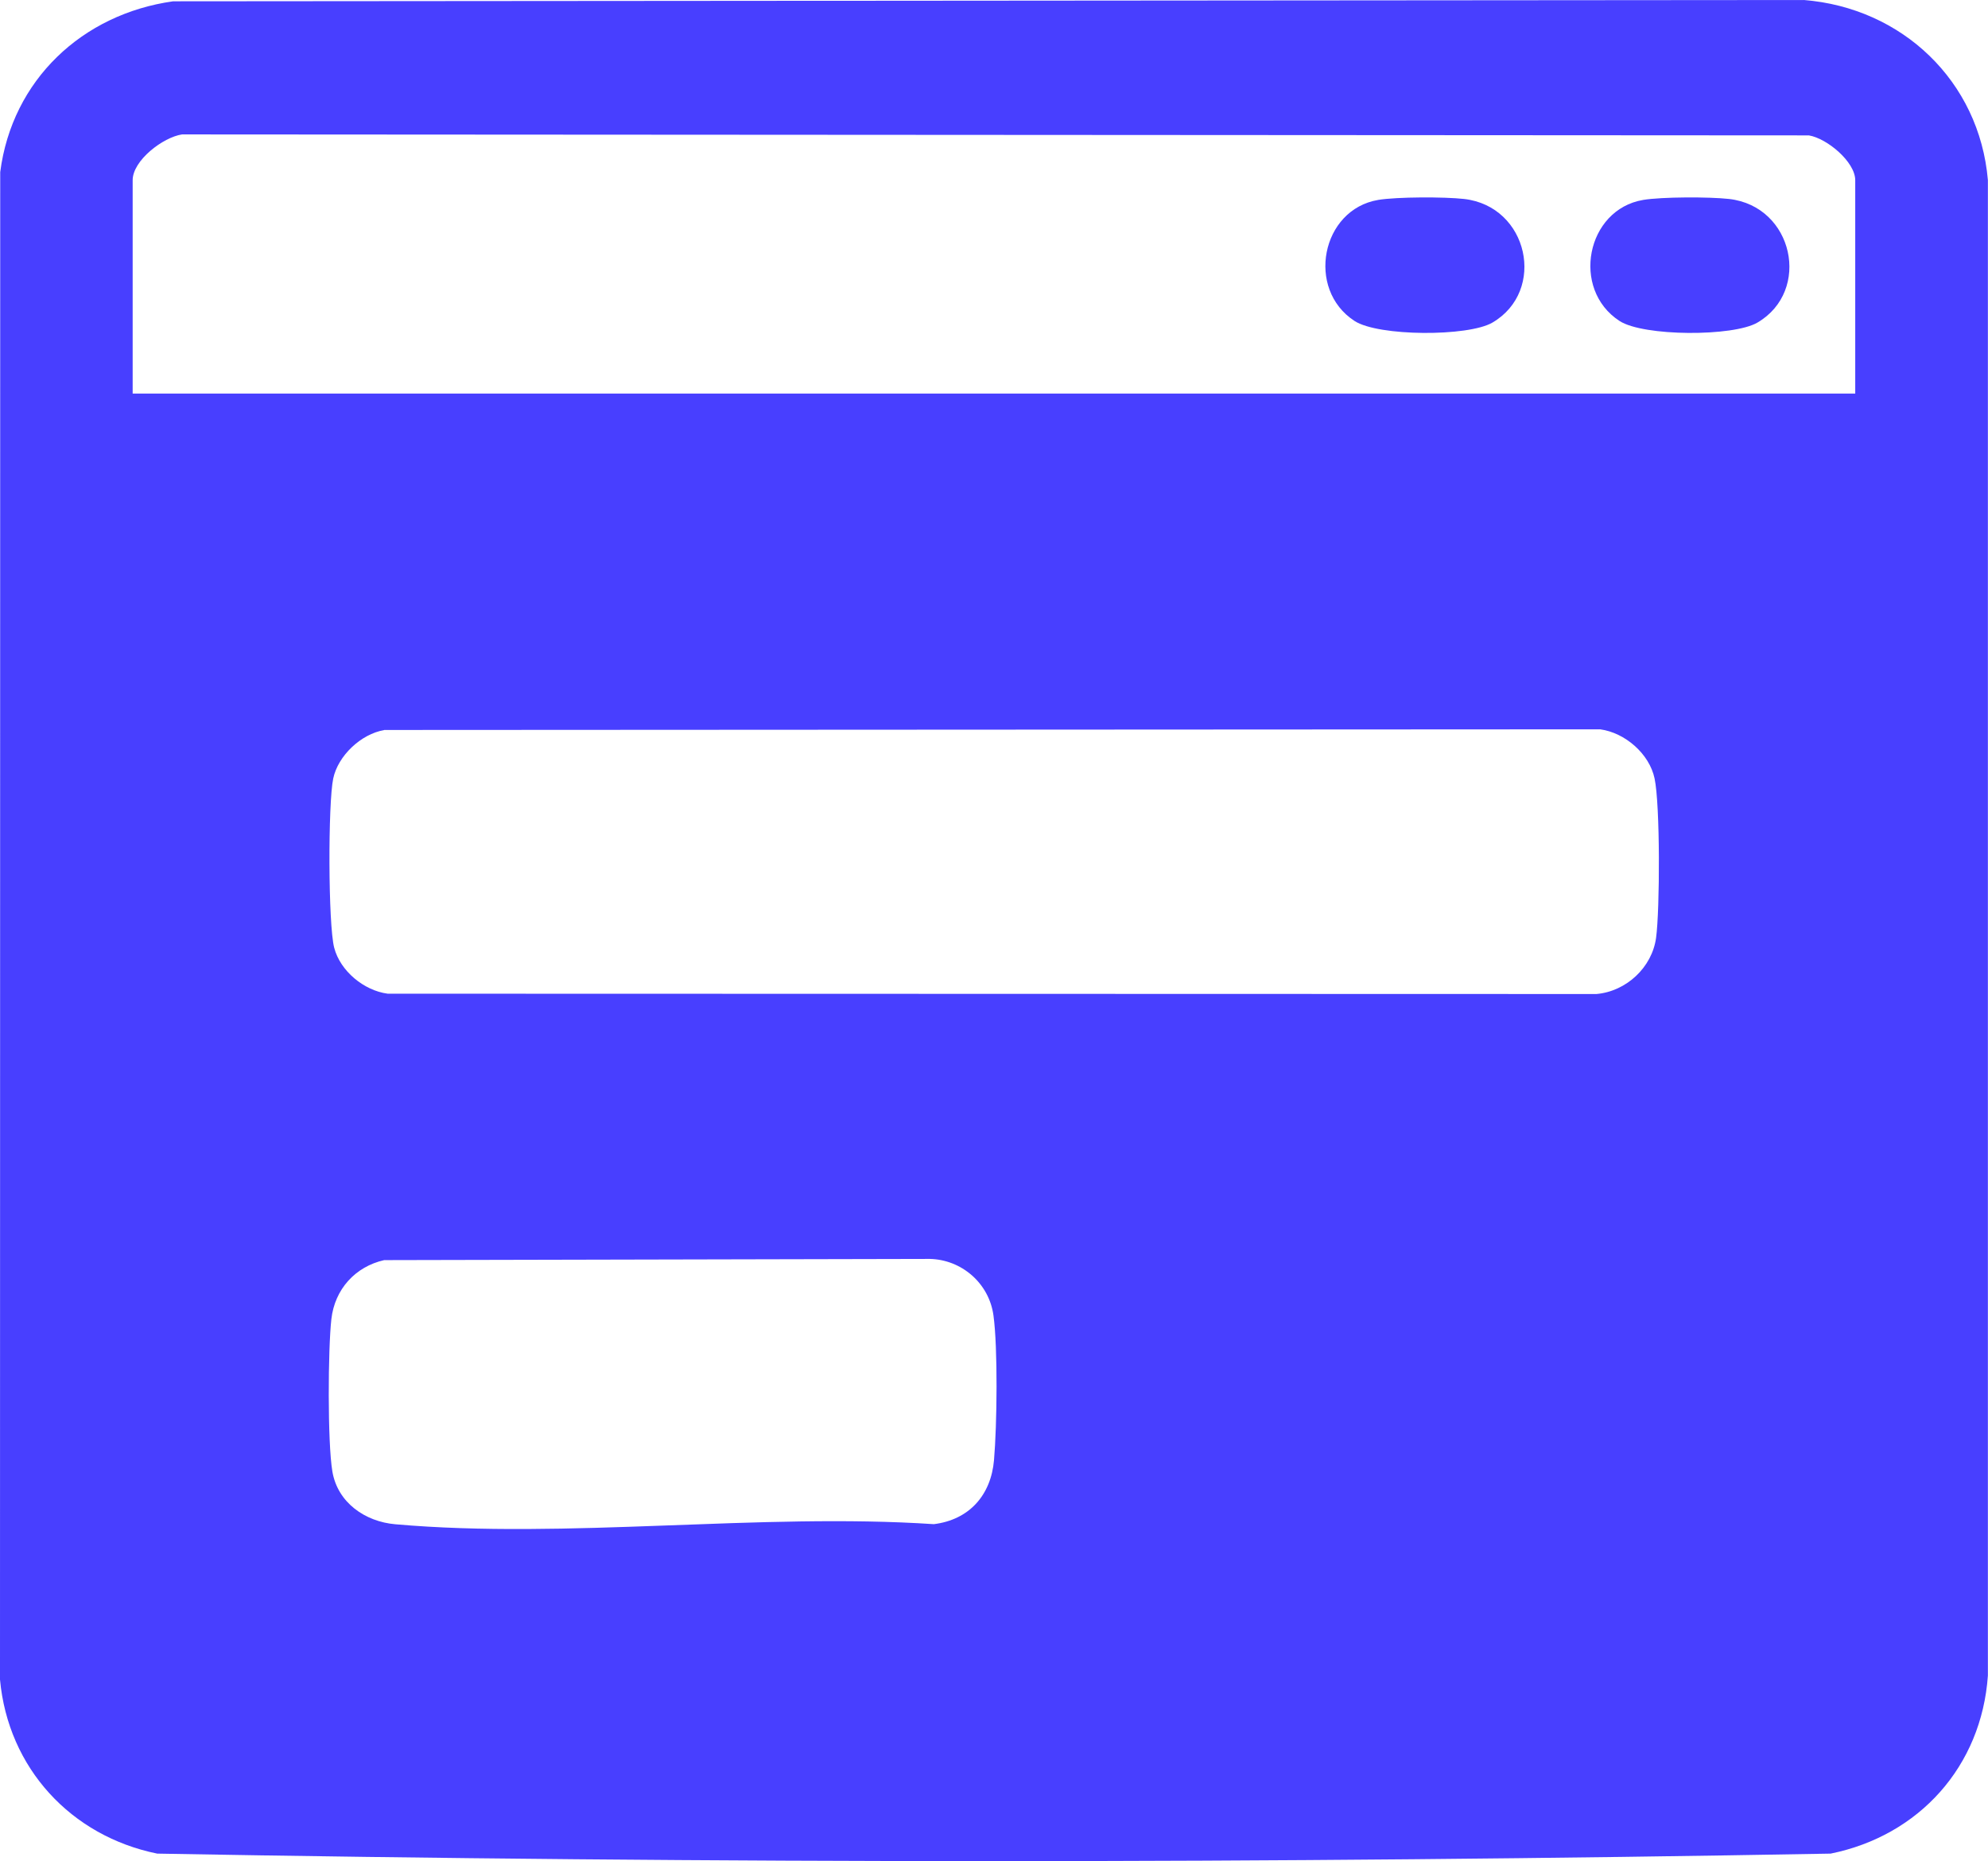 <?xml version="1.0" encoding="UTF-8"?>
<svg id="Capa_2" data-name="Capa 2" xmlns="http://www.w3.org/2000/svg" viewBox="0 0 182.68 171">
  <defs>
    <style>
      .cls-1 {
        fill: #483fff;
      }
    </style>
  </defs>
  <g id="Capa_1-2" data-name="Capa 1">
    <g>
      <path class="cls-1" d="M15.91.12l149.83-.12c9.05.71,16.15,7.46,16.93,16.55v137.4c-.58,8.34-6.31,14.71-14.45,16.36-51.14.92-102.63.92-153.77,0-7.93-1.61-13.7-7.86-14.45-15.99L.02,15.81C1.11,7.35,7.56,1.29,15.91.12ZM170.48,36.16v-19.6c0-1.69-2.6-3.85-4.26-4.12l-149.49-.09c-1.75.26-4.54,2.39-4.54,4.21v19.6h158.29ZM35.3,67.08c-2.13.36-4.24,2.36-4.68,4.45-.48,2.27-.47,13.41.09,15.55s2.73,3.93,4.91,4.22l111.08.03c2.74-.24,5.11-2.44,5.48-5.17.35-2.59.38-12.21-.14-14.64-.48-2.26-2.71-4.2-5-4.51l-111.75.06ZM35.3,115.78c-2.66.6-4.54,2.68-4.85,5.42s-.36,11.29.09,13.99c.48,2.87,3.01,4.62,5.79,4.86,15.75,1.39,33.52-1.07,49.48-.01,3.25-.4,5.25-2.66,5.53-5.88s.36-10.32-.05-13.3-2.95-5.13-5.85-5.19l-50.15.11Z"/>
      <path class="cls-1" d="M126.63,18.37c1.75-.29,6.1-.29,7.9-.09,5.93.67,7.59,8.45,2.61,11.36-2.22,1.3-10.47,1.28-12.67-.15-4.49-2.92-3.05-10.24,2.17-11.12Z"/>
      <path class="cls-1" d="M150.98,18.37c1.75-.29,6.1-.29,7.9-.09,5.93.67,7.59,8.45,2.61,11.36-2.22,1.3-10.47,1.28-12.67-.15-4.49-2.92-3.05-10.24,2.17-11.12Z"/>
    </g>
  </g>
</svg>